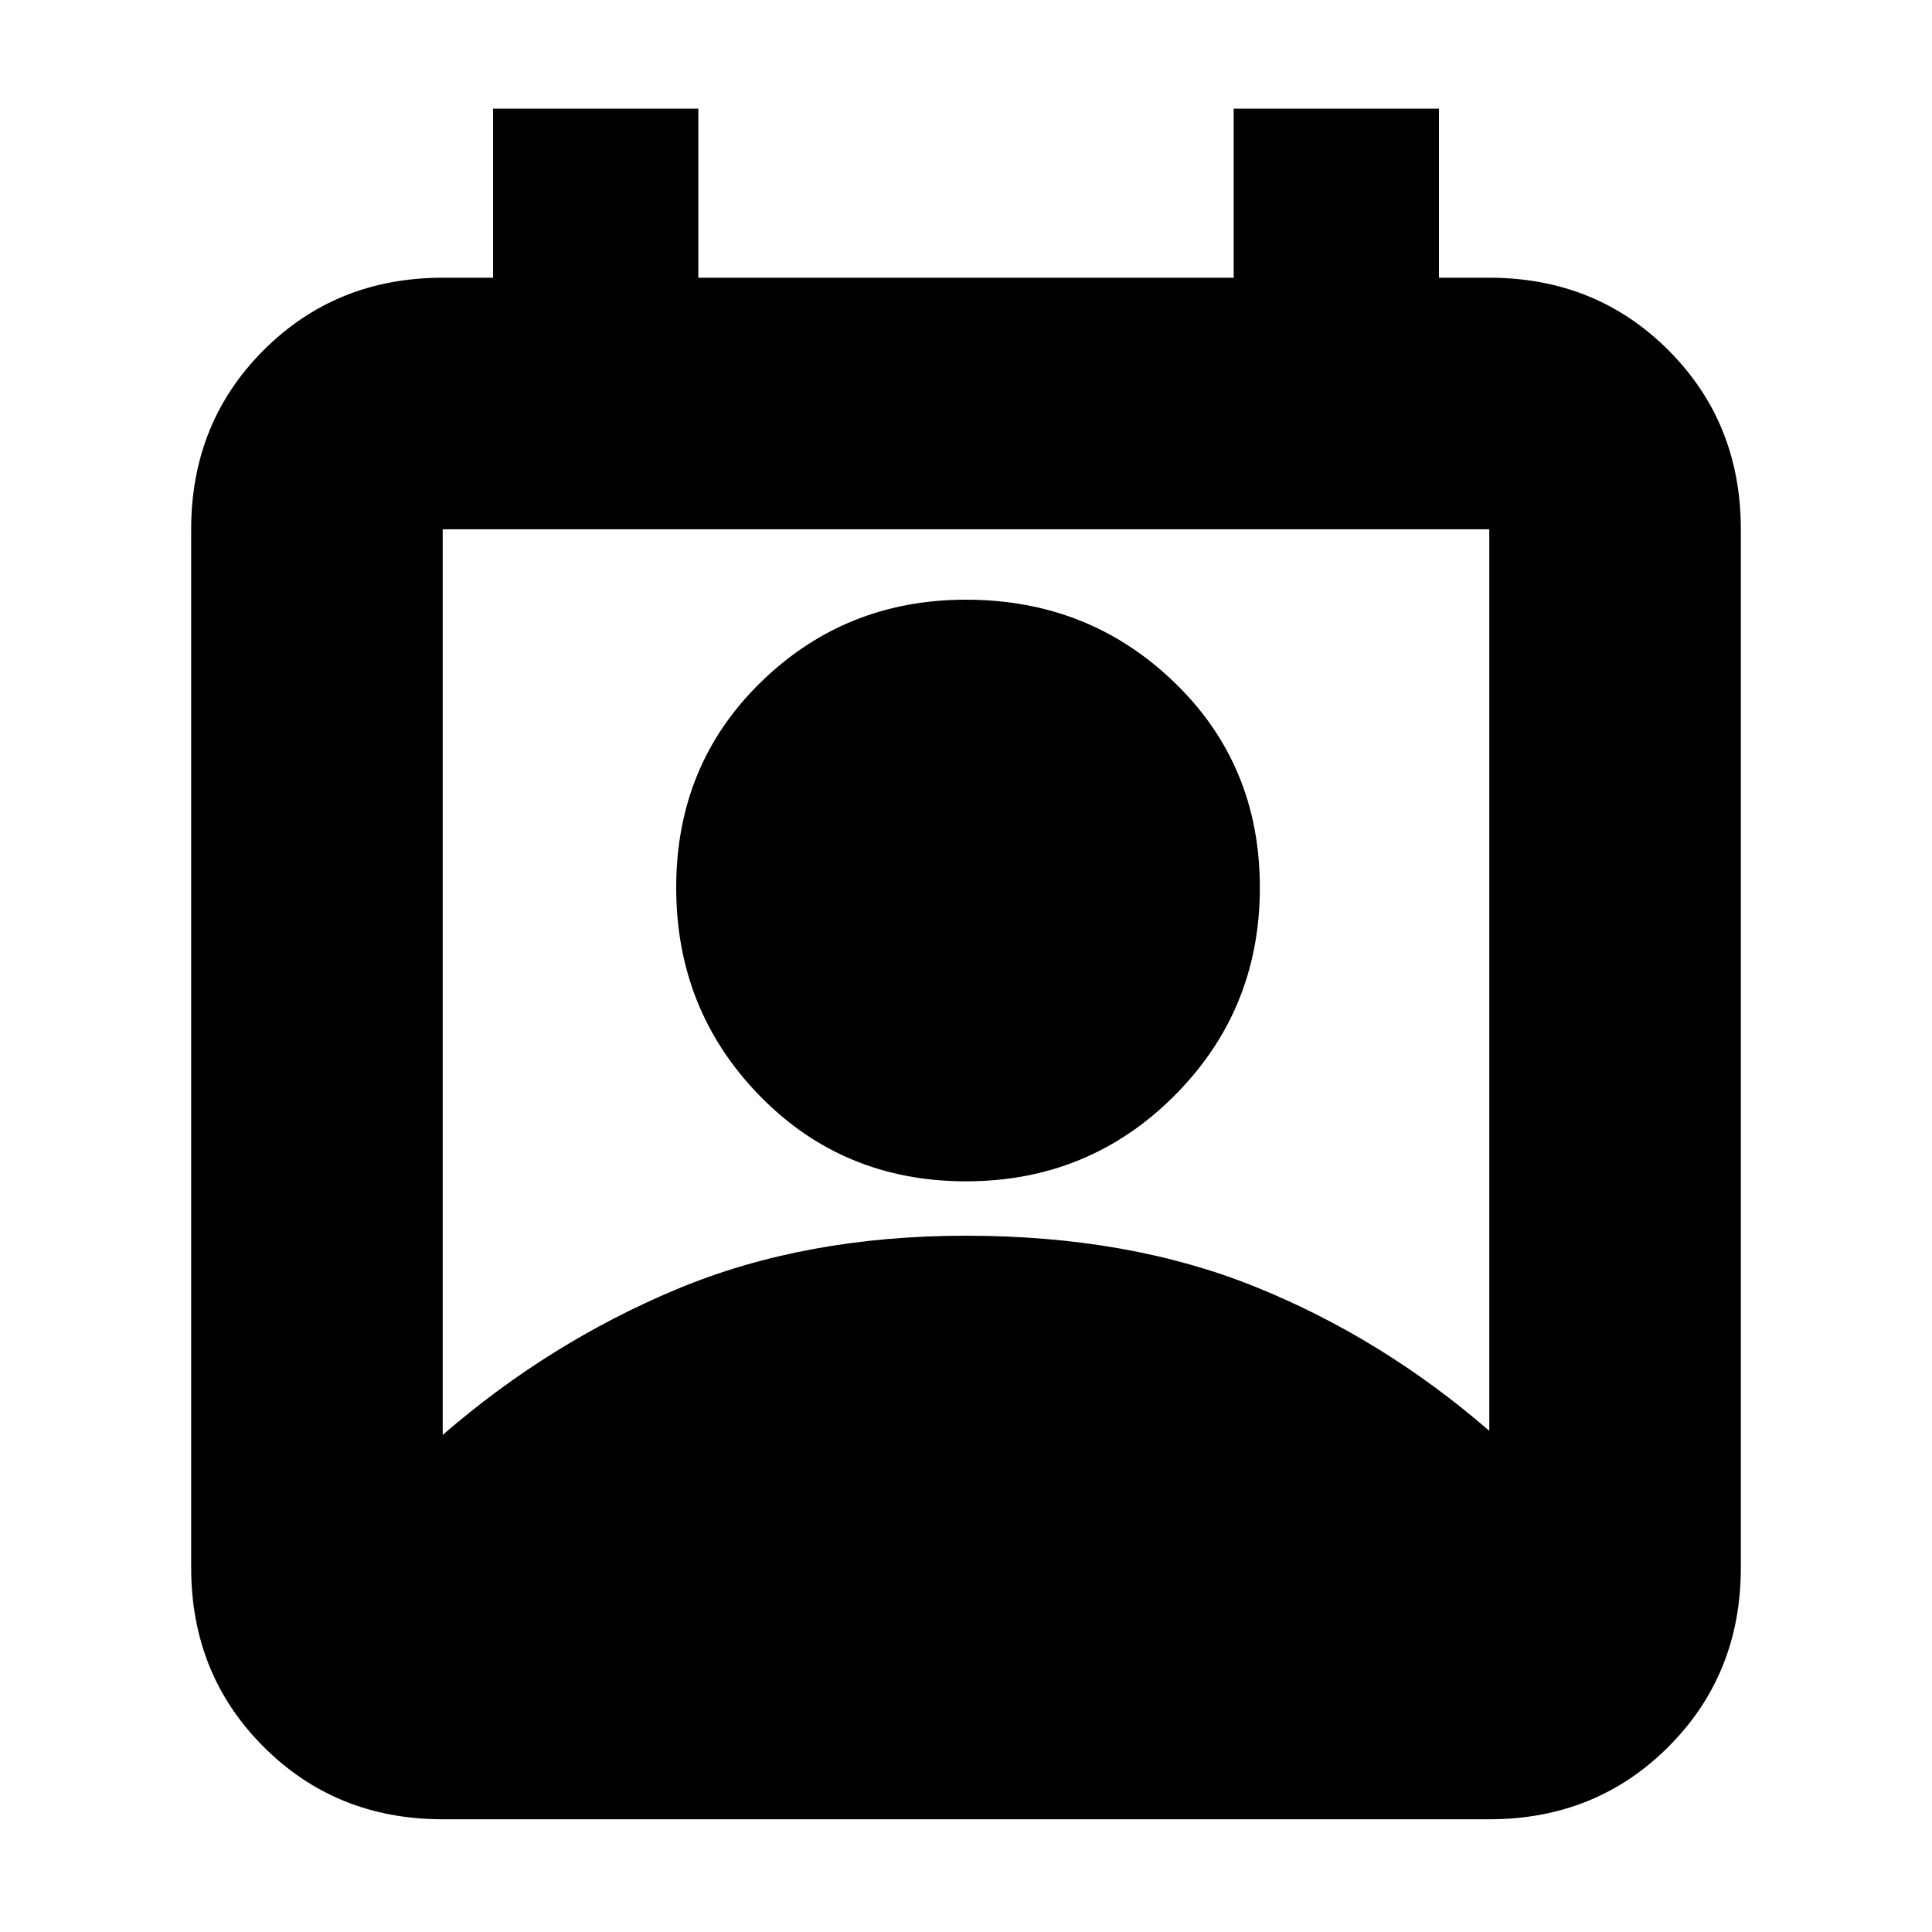 <svg xmlns="http://www.w3.org/2000/svg" height="20" width="20"><path d="M4.583 14.854Q5.688 13.896 7.01 13.344Q8.333 12.792 10 12.792Q11.688 12.792 13 13.323Q14.312 13.854 15.417 14.812V5.479Q15.417 5.479 15.417 5.479Q15.417 5.479 15.417 5.479H4.583Q4.583 5.479 4.583 5.479Q4.583 5.479 4.583 5.479ZM10 12.229Q8.729 12.229 7.865 11.344Q7 10.458 7 9.188Q7 7.917 7.875 7.063Q8.75 6.208 10 6.208Q11.271 6.208 12.156 7.063Q13.042 7.917 13.042 9.188Q13.042 10.458 12.156 11.344Q11.271 12.229 10 12.229ZM4.583 18.833Q3.479 18.833 2.729 18.083Q1.979 17.333 1.979 16.229V5.479Q1.979 4.375 2.729 3.625Q3.479 2.875 4.583 2.875H5.104V1.125H7.229V2.875H12.771V1.125H14.896V2.875H15.417Q16.521 2.875 17.271 3.625Q18.021 4.375 18.021 5.479V16.229Q18.021 17.333 17.271 18.083Q16.521 18.833 15.417 18.833Z"/></svg>